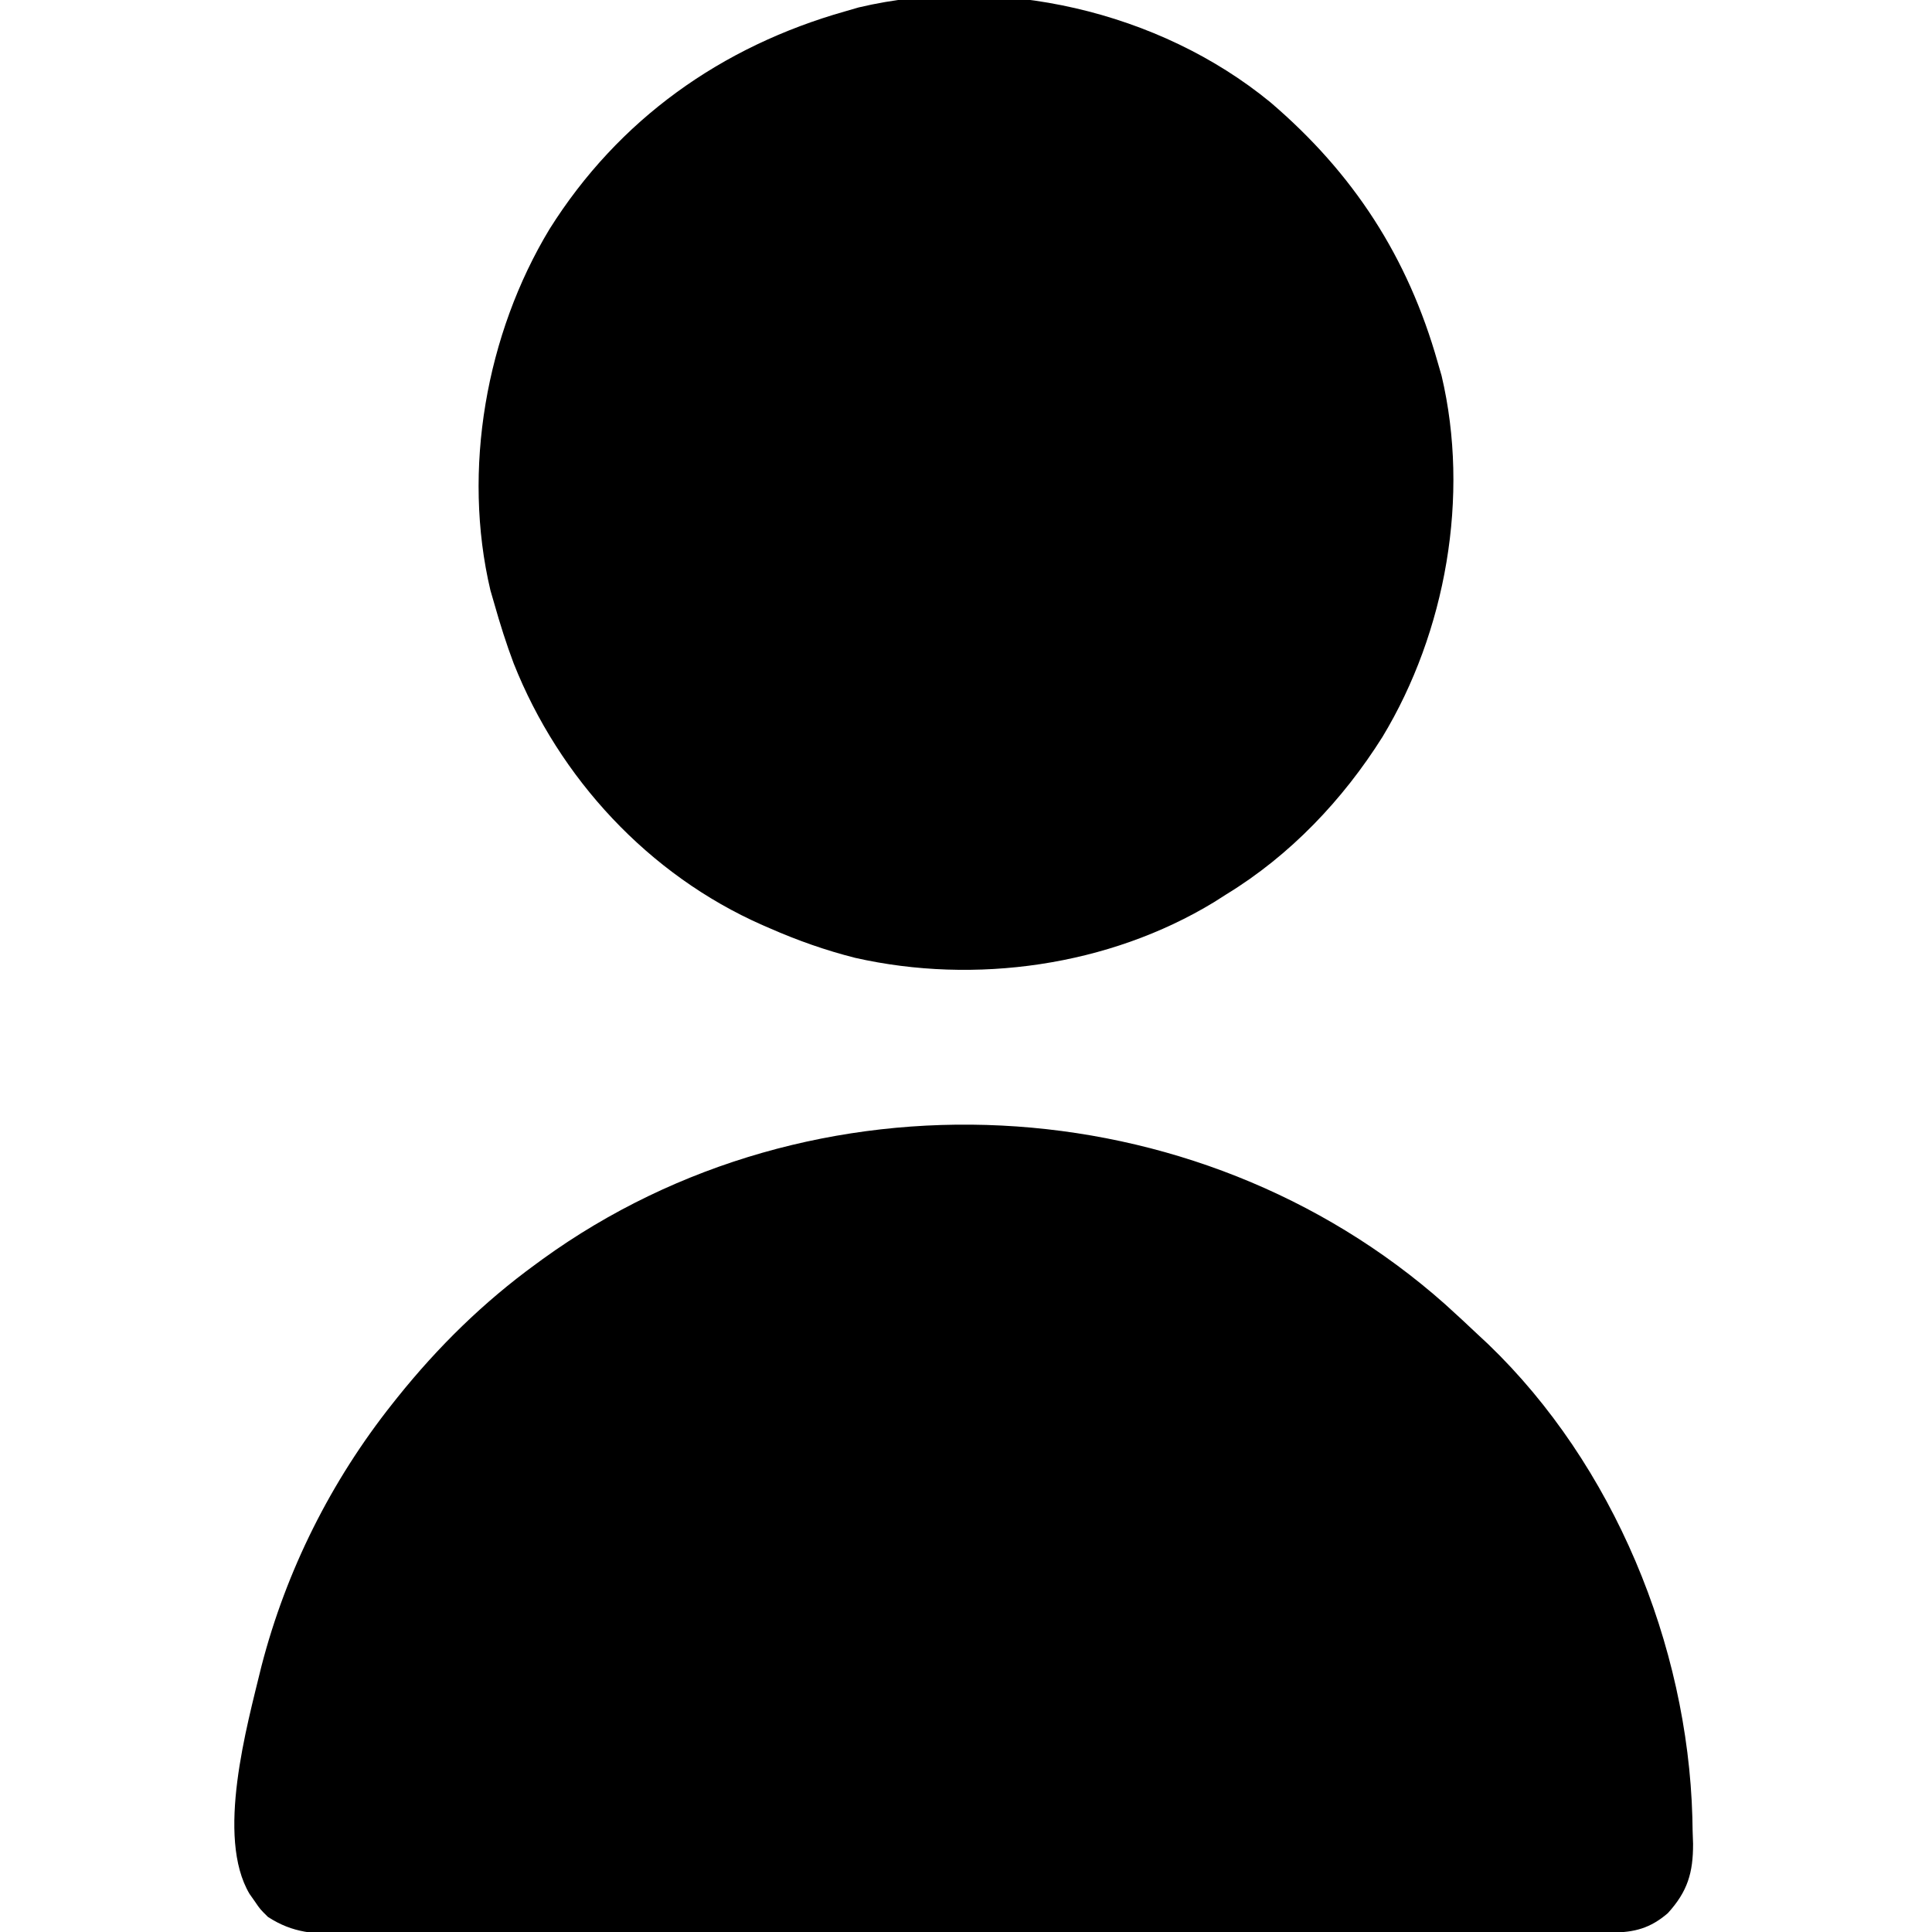 <?xml version="1.0" encoding="UTF-8"?>
<svg version="1.1" xmlns="http://www.w3.org/2000/svg" width="512" height="512">
<path d="M0 0 C3.057 2.753 6.058 5.561 9.051 8.383 C9.835 9.112 10.618 9.842 11.426 10.594 C44.672 42.534 64.256 90.222 65.544 135.965 C65.567 137.155 65.59 138.344 65.613 139.57 C65.652 140.705 65.691 141.839 65.732 143.008 C65.756 150.686 64.27 155.648 59.051 161.383 C54.435 165.375 50.191 166.507 44.175 166.517 C42.324 166.524 42.324 166.524 40.436 166.531 C39.059 166.53 37.682 166.53 36.305 166.53 C34.848 166.533 33.391 166.537 31.933 166.541 C27.92 166.551 23.906 166.555 19.892 166.558 C15.566 166.561 11.241 166.571 6.916 166.58 C-3.535 166.599 -13.985 166.61 -24.436 166.618 C-29.355 166.623 -34.275 166.628 -39.195 166.633 C-55.546 166.65 -71.897 166.665 -88.249 166.672 C-92.493 166.674 -96.737 166.676 -100.981 166.678 C-102.564 166.679 -102.564 166.679 -104.178 166.679 C-121.27 166.688 -138.362 166.713 -155.454 166.746 C-172.996 166.779 -190.538 166.797 -208.081 166.8 C-217.933 166.802 -227.784 166.811 -237.636 166.836 C-246.025 166.858 -254.414 166.866 -262.804 166.856 C-267.084 166.852 -271.365 166.854 -275.645 166.873 C-279.565 166.891 -283.485 166.89 -287.405 166.874 C-288.822 166.872 -290.239 166.876 -291.655 166.888 C-299.519 166.95 -305.265 166.722 -311.949 162.383 C-314.008 160.348 -314.008 160.348 -315.387 158.32 C-316.096 157.313 -316.096 157.313 -316.82 156.285 C-325.786 141.176 -317.556 111.982 -313.664 95.953 C-307.105 70.581 -295.227 46.881 -278.949 26.383 C-278.505 25.823 -278.06 25.262 -277.602 24.685 C-266.848 11.283 -254.847 -0.503 -240.949 -10.617 C-240.386 -11.03 -239.822 -11.443 -239.242 -11.869 C-167.643 -63.695 -66.001 -58.57 0 0 Z " fill="#000000" transform="translate(382.949,345.617)"/>
<path d="M0 0 C22.039 18.812 36.466 41.064 44.352 68.91 C44.693 70.088 45.035 71.267 45.387 72.48 C52.921 104.368 46.539 140.386 29.711 168.215 C19.224 184.896 5.202 199.627 -11.648 209.91 C-12.721 210.593 -13.793 211.277 -14.898 211.98 C-42.759 228.942 -78.251 233.926 -110.03 226.747 C-117.819 224.777 -125.298 222.14 -132.648 218.91 C-133.303 218.627 -133.957 218.344 -134.631 218.052 C-164.726 204.766 -188.433 179.189 -200.52 148.714 C-202.479 143.515 -204.135 138.254 -205.648 132.91 C-205.99 131.732 -206.332 130.554 -206.684 129.34 C-214.217 97.452 -207.836 61.435 -191.008 33.605 C-172.719 4.516 -145.473 -14.794 -112.648 -24.09 C-111.47 -24.431 -110.292 -24.773 -109.078 -25.125 C-71.912 -33.906 -29.438 -24.147 0 0 Z " fill="#000000" transform="translate(336.648,27.09)"/>
</svg>
